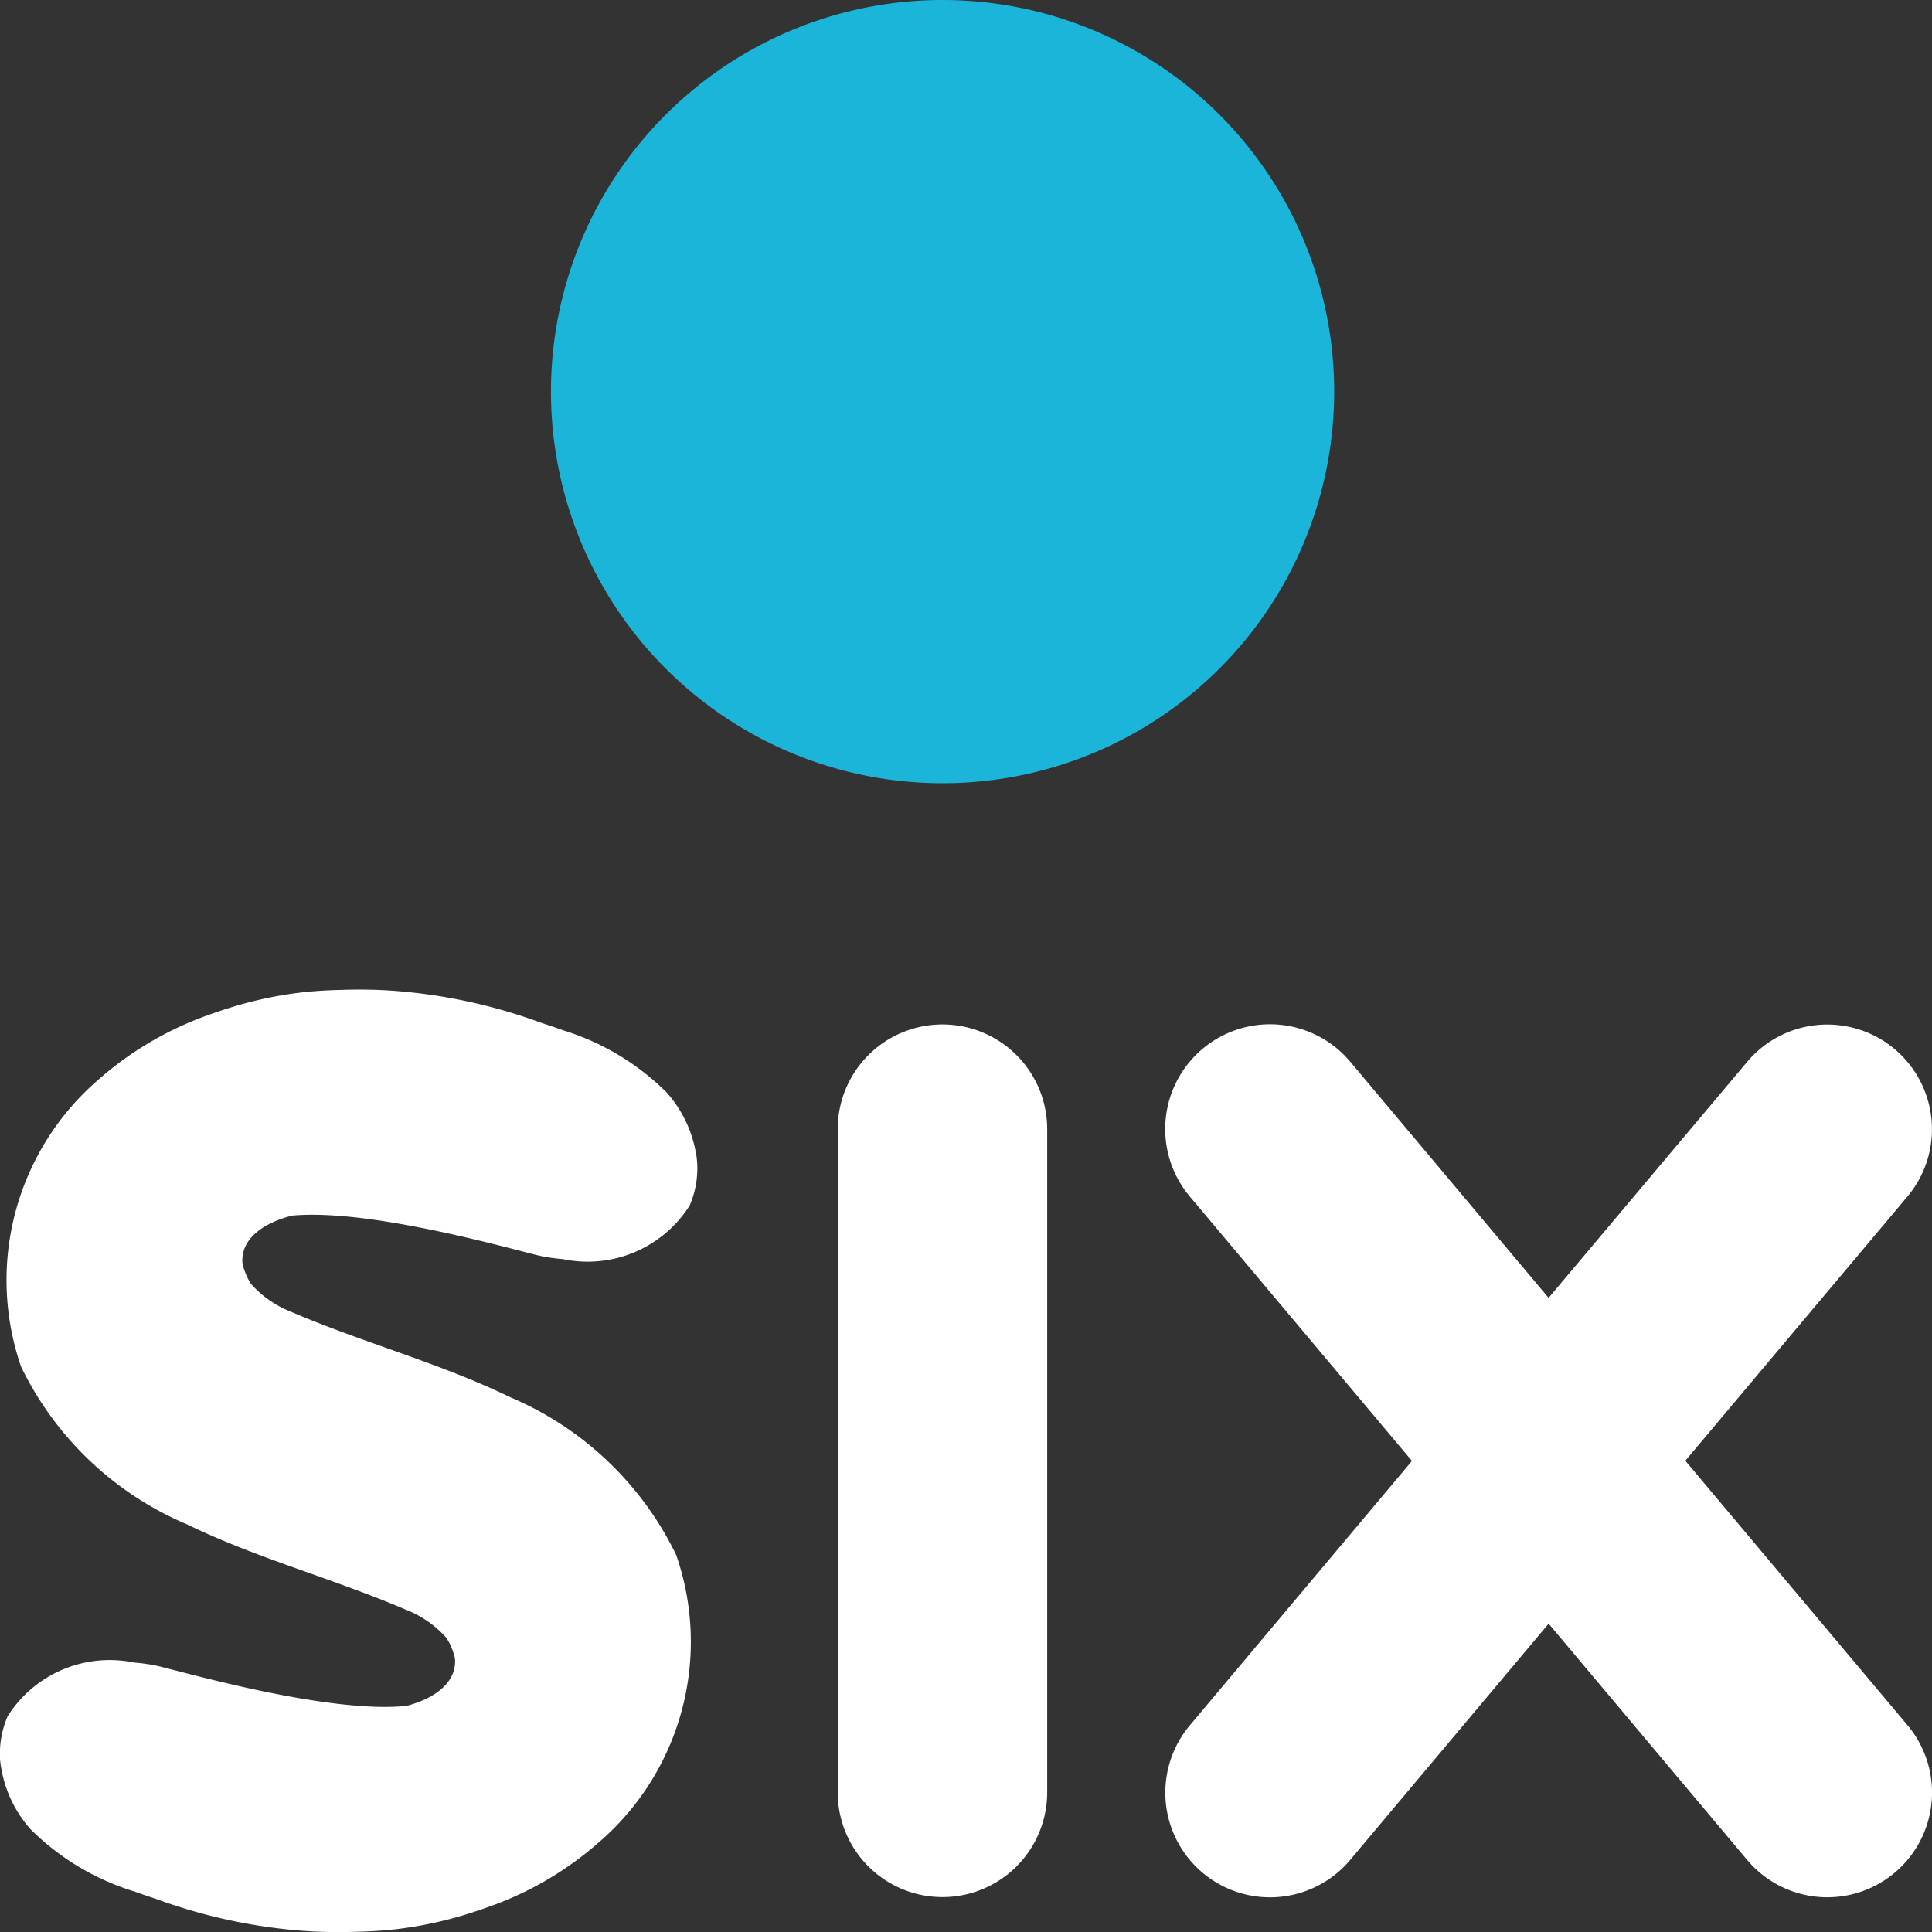 <svg id="logo" xmlns="http://www.w3.org/2000/svg" xmlns:xlink="http://www.w3.org/1999/xlink" width="40" height="40" viewBox="0 0 40 40">
  <rect x="0" y="0" width="40" height="40" fill="#333333" stroke="none"/>
  <defs>
    <clipPath id="clip-path">
      <rect id="Rectangle_858" data-name="Rectangle 858" width="40" height="40" fill="none"/>
    </clipPath>
    <clipPath id="clip-path-3">
      <rect id="Rectangle_856" data-name="Rectangle 856" width="16.216" height="16.216" fill="none"/>
    </clipPath>
  </defs>
  <g id="Groupe_630" data-name="Groupe 630" clip-path="url(#clip-path)">
    <g id="Groupe_629" data-name="Groupe 629">
      <g id="Groupe_628" data-name="Groupe 628" clip-path="url(#clip-path)">
        <path id="Tracé_171" data-name="Tracé 171" d="M34.254,39.239a2.168,2.168,0,0,0-2.168,2.168V55.138a2.168,2.168,0,0,0,4.337,0V41.407a2.168,2.168,0,0,0-2.169-2.168" transform="translate(-14.742 -18.029)" fill="#fff"/>
        <path id="Tracé_172" data-name="Tracé 172" d="M55.4,48.272,60,42.8a2.167,2.167,0,0,0-3.322-2.784L52.569,44.9l-4.108-4.891A2.167,2.167,0,0,0,45.14,42.8l4.6,5.476-4.6,5.476a2.167,2.167,0,0,0,3.322,2.784l4.108-4.891,4.109,4.891A2.167,2.167,0,0,0,60,53.748Z" transform="translate(-20.507 -18.029)" fill="#fff"/>
        <path id="Tracé_173" data-name="Tracé 173" d="M6.015,42.585c1.655-.17,4.763.746,5.185.834a3.628,3.628,0,0,0,.451.063,2.5,2.5,0,0,0,2.628-1.11,1.943,1.943,0,0,0,.156-.873c0-.032-.006-.065-.009-.1s-.011-.079-.019-.119A2.545,2.545,0,0,0,13.8,40.03a5.215,5.215,0,0,0-2.151-1.288c-.154-.057-.31-.108-.466-.16A11.26,11.26,0,0,0,8.19,37.93a10.087,10.087,0,0,0-1.1-.022c-.291.006-.582.022-.871.056A8.213,8.213,0,0,0,4.6,38.33c-.067.022-.134.045-.2.068-.082.029-.164.056-.245.089a6.935,6.935,0,0,0-2.1,1.265A5.48,5.48,0,0,0,.436,45.709a6.731,6.731,0,0,0,3.44,3.267c1.455.706,3.031,1.124,4.518,1.761a2.19,2.19,0,0,1,.845.583,1.174,1.174,0,0,1,.084.149,1.67,1.67,0,0,1,.094.265.654.654,0,0,1,0,.163c-.059.457-.545.716-1,.836-1.655.17-4.762-.746-5.185-.834a3.53,3.53,0,0,0-.451-.063A2.5,2.5,0,0,0,.16,52.944,1.945,1.945,0,0,0,0,53.818c0,.032.006.064.009.1s.011.079.019.118a2.539,2.539,0,0,0,.606,1.252,5.205,5.205,0,0,0,2.15,1.288c.154.056.31.108.466.16a11.268,11.268,0,0,0,3,.652,10.224,10.224,0,0,0,1.1.022c.291-.006.582-.022.871-.056a8.252,8.252,0,0,0,1.622-.366c.067-.022.134-.045.2-.068.082-.03.165-.057.246-.089a6.937,6.937,0,0,0,2.1-1.265A5.479,5.479,0,0,0,14,49.608a6.73,6.73,0,0,0-3.439-3.267c-1.455-.707-3.032-1.124-4.519-1.761A2.2,2.2,0,0,1,5.2,44a1.18,1.18,0,0,1-.084-.149,1.67,1.67,0,0,1-.094-.265.675.675,0,0,1,0-.162c.059-.458.546-.716,1-.836" transform="translate(0 -17.414)" fill="#fff"/>
        <g id="Groupe_627" data-name="Groupe 627" transform="translate(11.404)" opacity="0.997" style="mix-blend-mode: normal;isolation: isolate">
          <g id="Groupe_626" data-name="Groupe 626">
            <g id="Groupe_625" data-name="Groupe 625" clip-path="url(#clip-path-3)">
              <path id="Tracé_174" data-name="Tracé 174" d="M29.205,16.216A8.108,8.108,0,1,0,21.1,8.108a8.108,8.108,0,0,0,8.108,8.108" transform="translate(-21.097)" fill="#1cb5da"/>
            </g>
          </g>
        </g>
      </g>
    </g>
  </g>
</svg>
